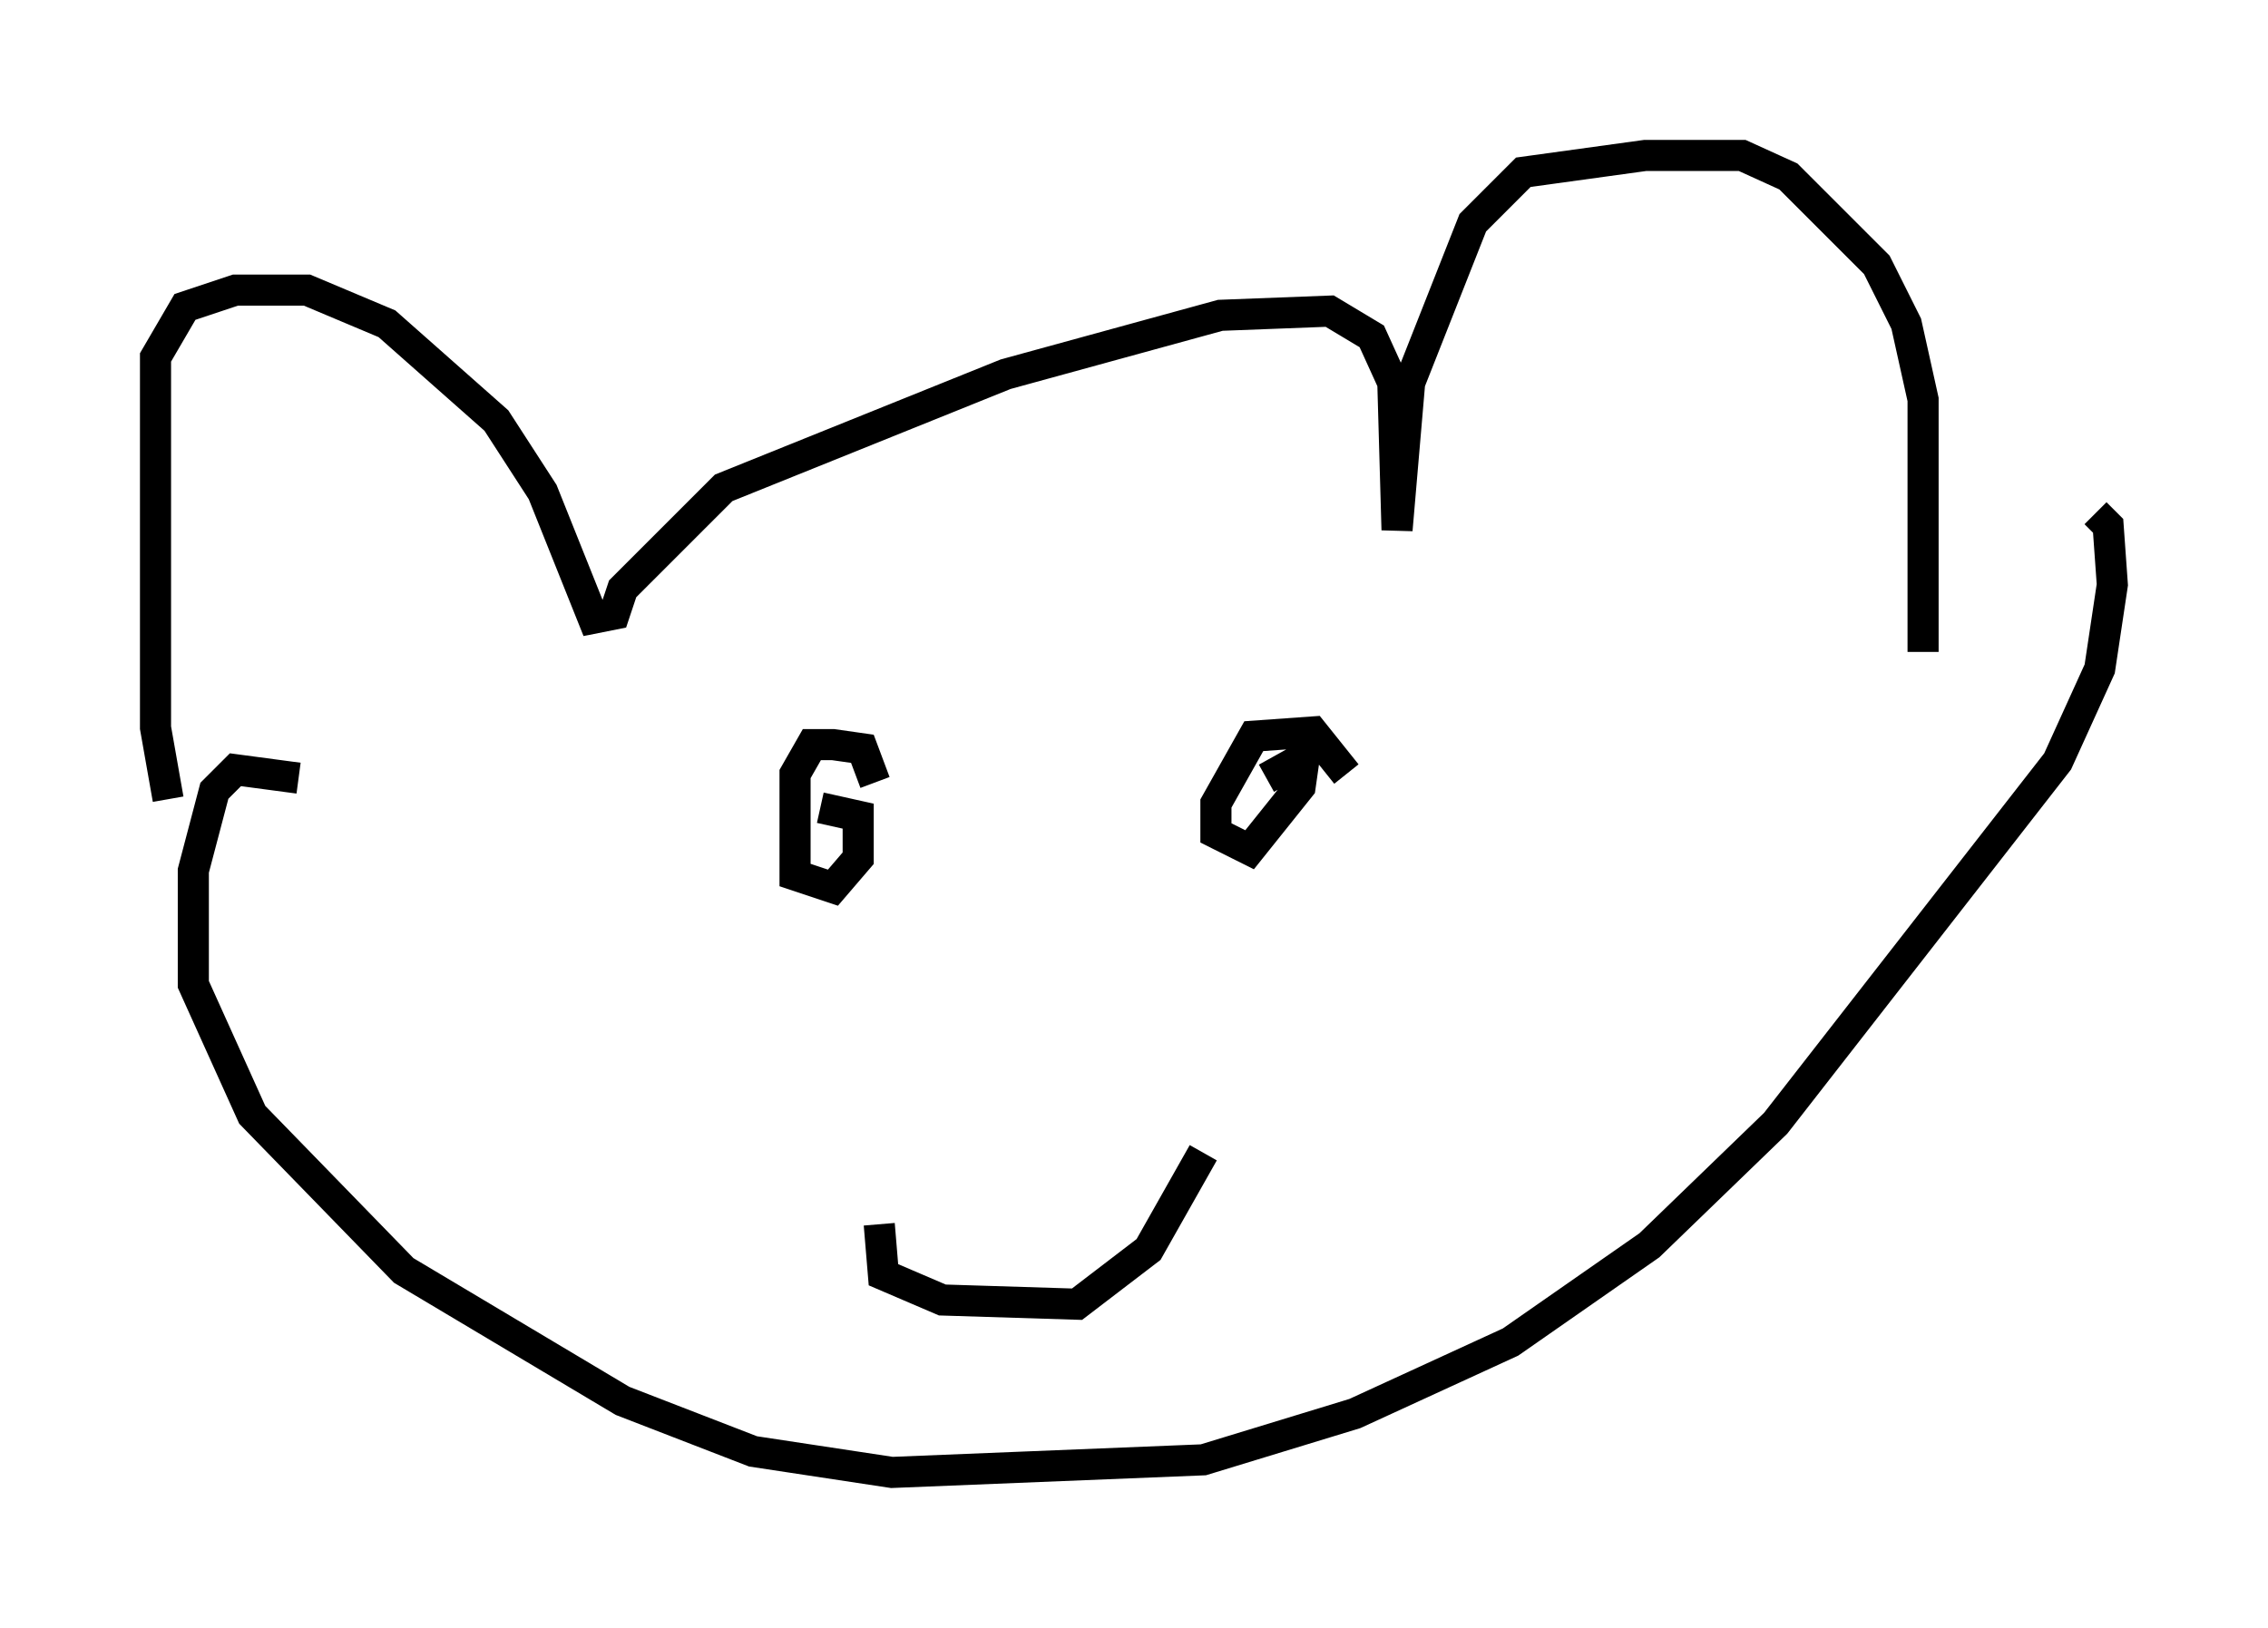 <?xml version="1.0" encoding="utf-8" ?>
<svg baseProfile="full" height="52.354" version="1.1" width="72.922" xmlns="http://www.w3.org/2000/svg" xmlns:ev="http://www.w3.org/2001/xml-events" xmlns:xlink="http://www.w3.org/1999/xlink"><defs /><rect fill="white" height="52.354" width="72.922" x="0" y="0" /><path d="M5.947, 24.35 m-0.541, 1.353 l-0.406, -2.3 0.0, -11.908 l0.947, -1.624 1.624, -0.541 l2.3, 0.0 2.571, 1.083 l3.518, 3.112 1.488, 2.3 l1.624, 4.059 0.677, -0.135 l0.271, -0.812 3.248, -3.248 l9.066, -3.654 6.901, -1.894 l3.518, -0.135 1.353, 0.812 l0.677, 1.488 0.135, 4.736 l0.406, -4.736 2.03, -5.142 l1.624, -1.624 3.924, -0.541 l3.112, 0.0 1.488, 0.677 l2.842, 2.842 0.947, 1.894 l0.541, 2.436 0.0, 8.119 m-52.232, 4.059 l-2.03, -0.271 -0.677, 0.677 l-0.677, 2.571 0.0, 3.654 l1.894, 4.195 4.871, 5.007 l7.036, 4.195 4.195, 1.624 l4.465, 0.677 10.013, -0.406 l4.871, -1.488 5.007, -2.3 l4.465, -3.112 4.059, -3.924 l9.066, -11.637 1.353, -2.977 l0.406, -2.706 -0.135, -1.894 l-0.406, -0.406 m-39.242, 8.66 l-0.406, -1.083 -0.947, -0.135 l-0.677, 0.0 -0.541, 0.947 l0.0, 3.248 1.218, 0.406 l0.812, -0.947 0.0, -1.353 l-1.218, -0.271 m16.915, -1.083 l-1.083, -1.353 -1.894, 0.135 l-1.218, 2.165 0.0, 0.947 l1.083, 0.541 1.624, -2.03 l0.135, -0.947 -1.218, 0.677 m-12.449, 14.344 l0.135, 1.624 1.894, 0.812 l4.33, 0.135 2.3, -1.759 l1.759, -3.112 m-6.089, -7.578 " fill="none" stroke="black" stroke-width="1" /></svg>